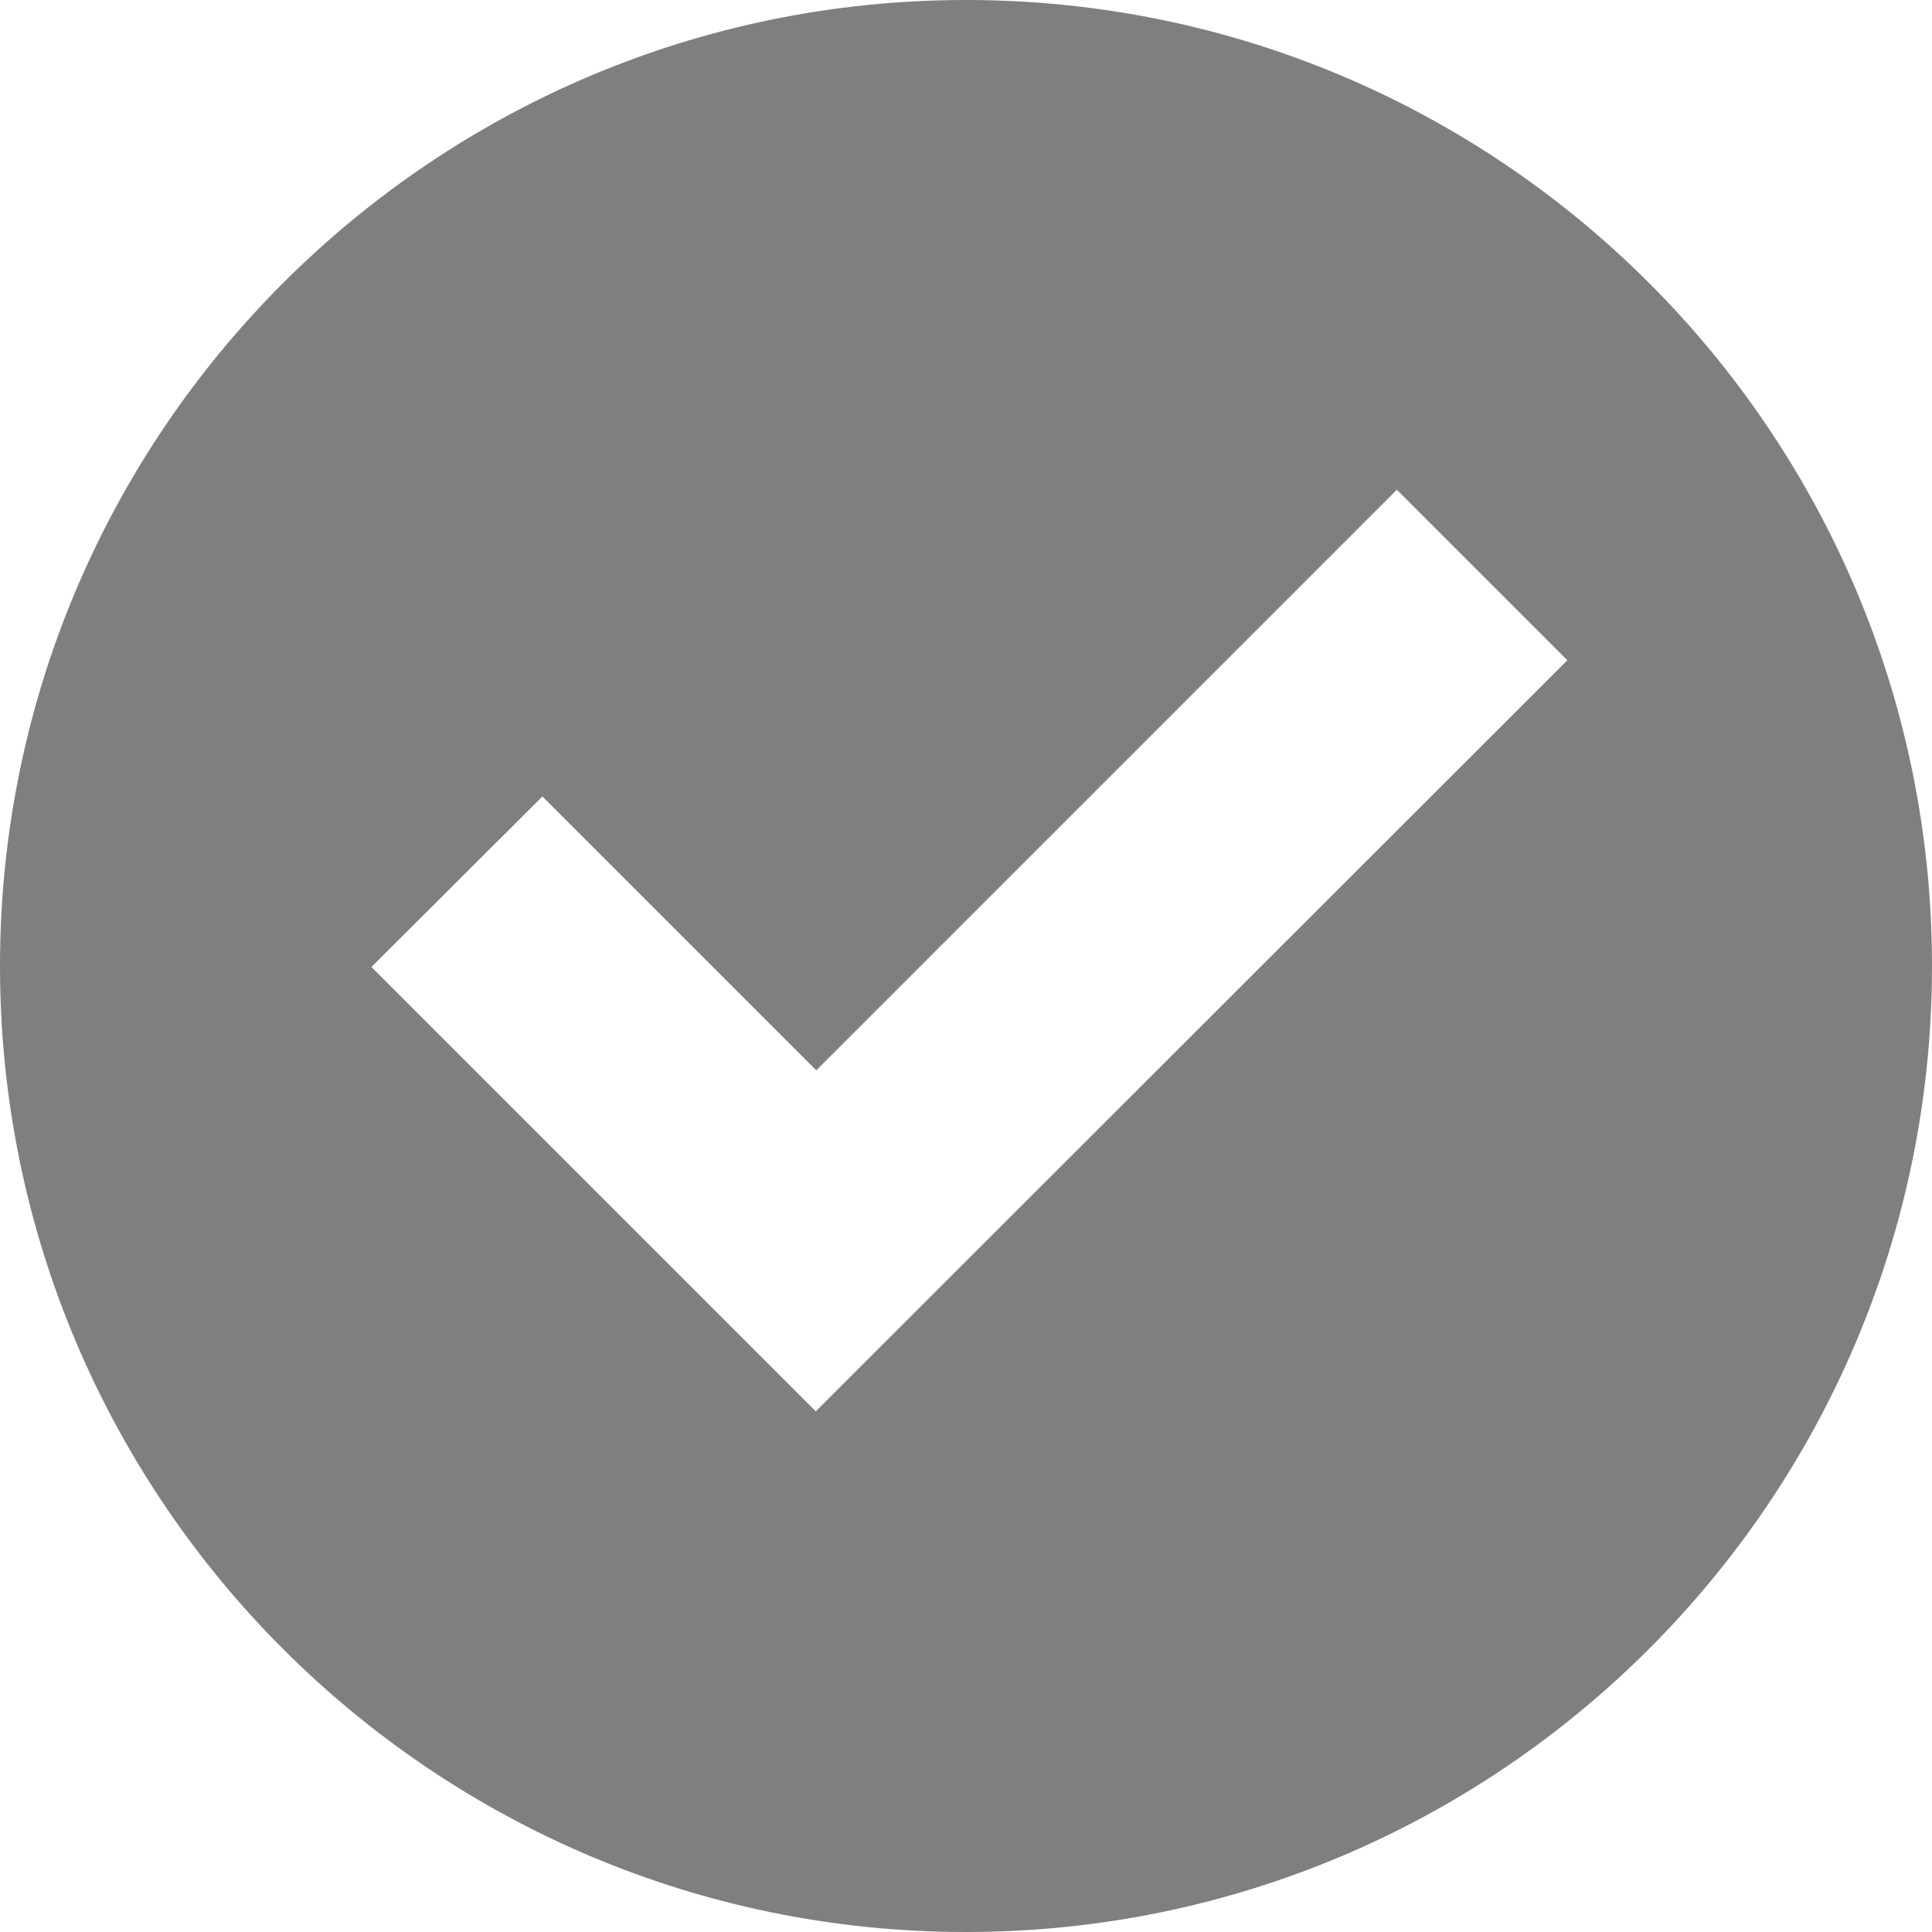 <svg xmlns="http://www.w3.org/2000/svg" viewBox="0 0 40 40" width="40" height="40">
	<style>
		tspan { white-space:pre }
		.shp0 { fill: #7F7F7F }
	</style>
	<path id="Path 99" class="shp0" d="M40,20c0,11.04 -8.96,20 -20,20c-11.04,0 -20,-8.96 -20,-20c0,-11.04 8.96,-20 20,-20c11.05,0 20,8.96 20,20zM32.45,13.67l-3.53,-3.53l-12.02,12.02l-5.67,-5.67l-3.54,3.53l9.2,9.2z" />
</svg>
